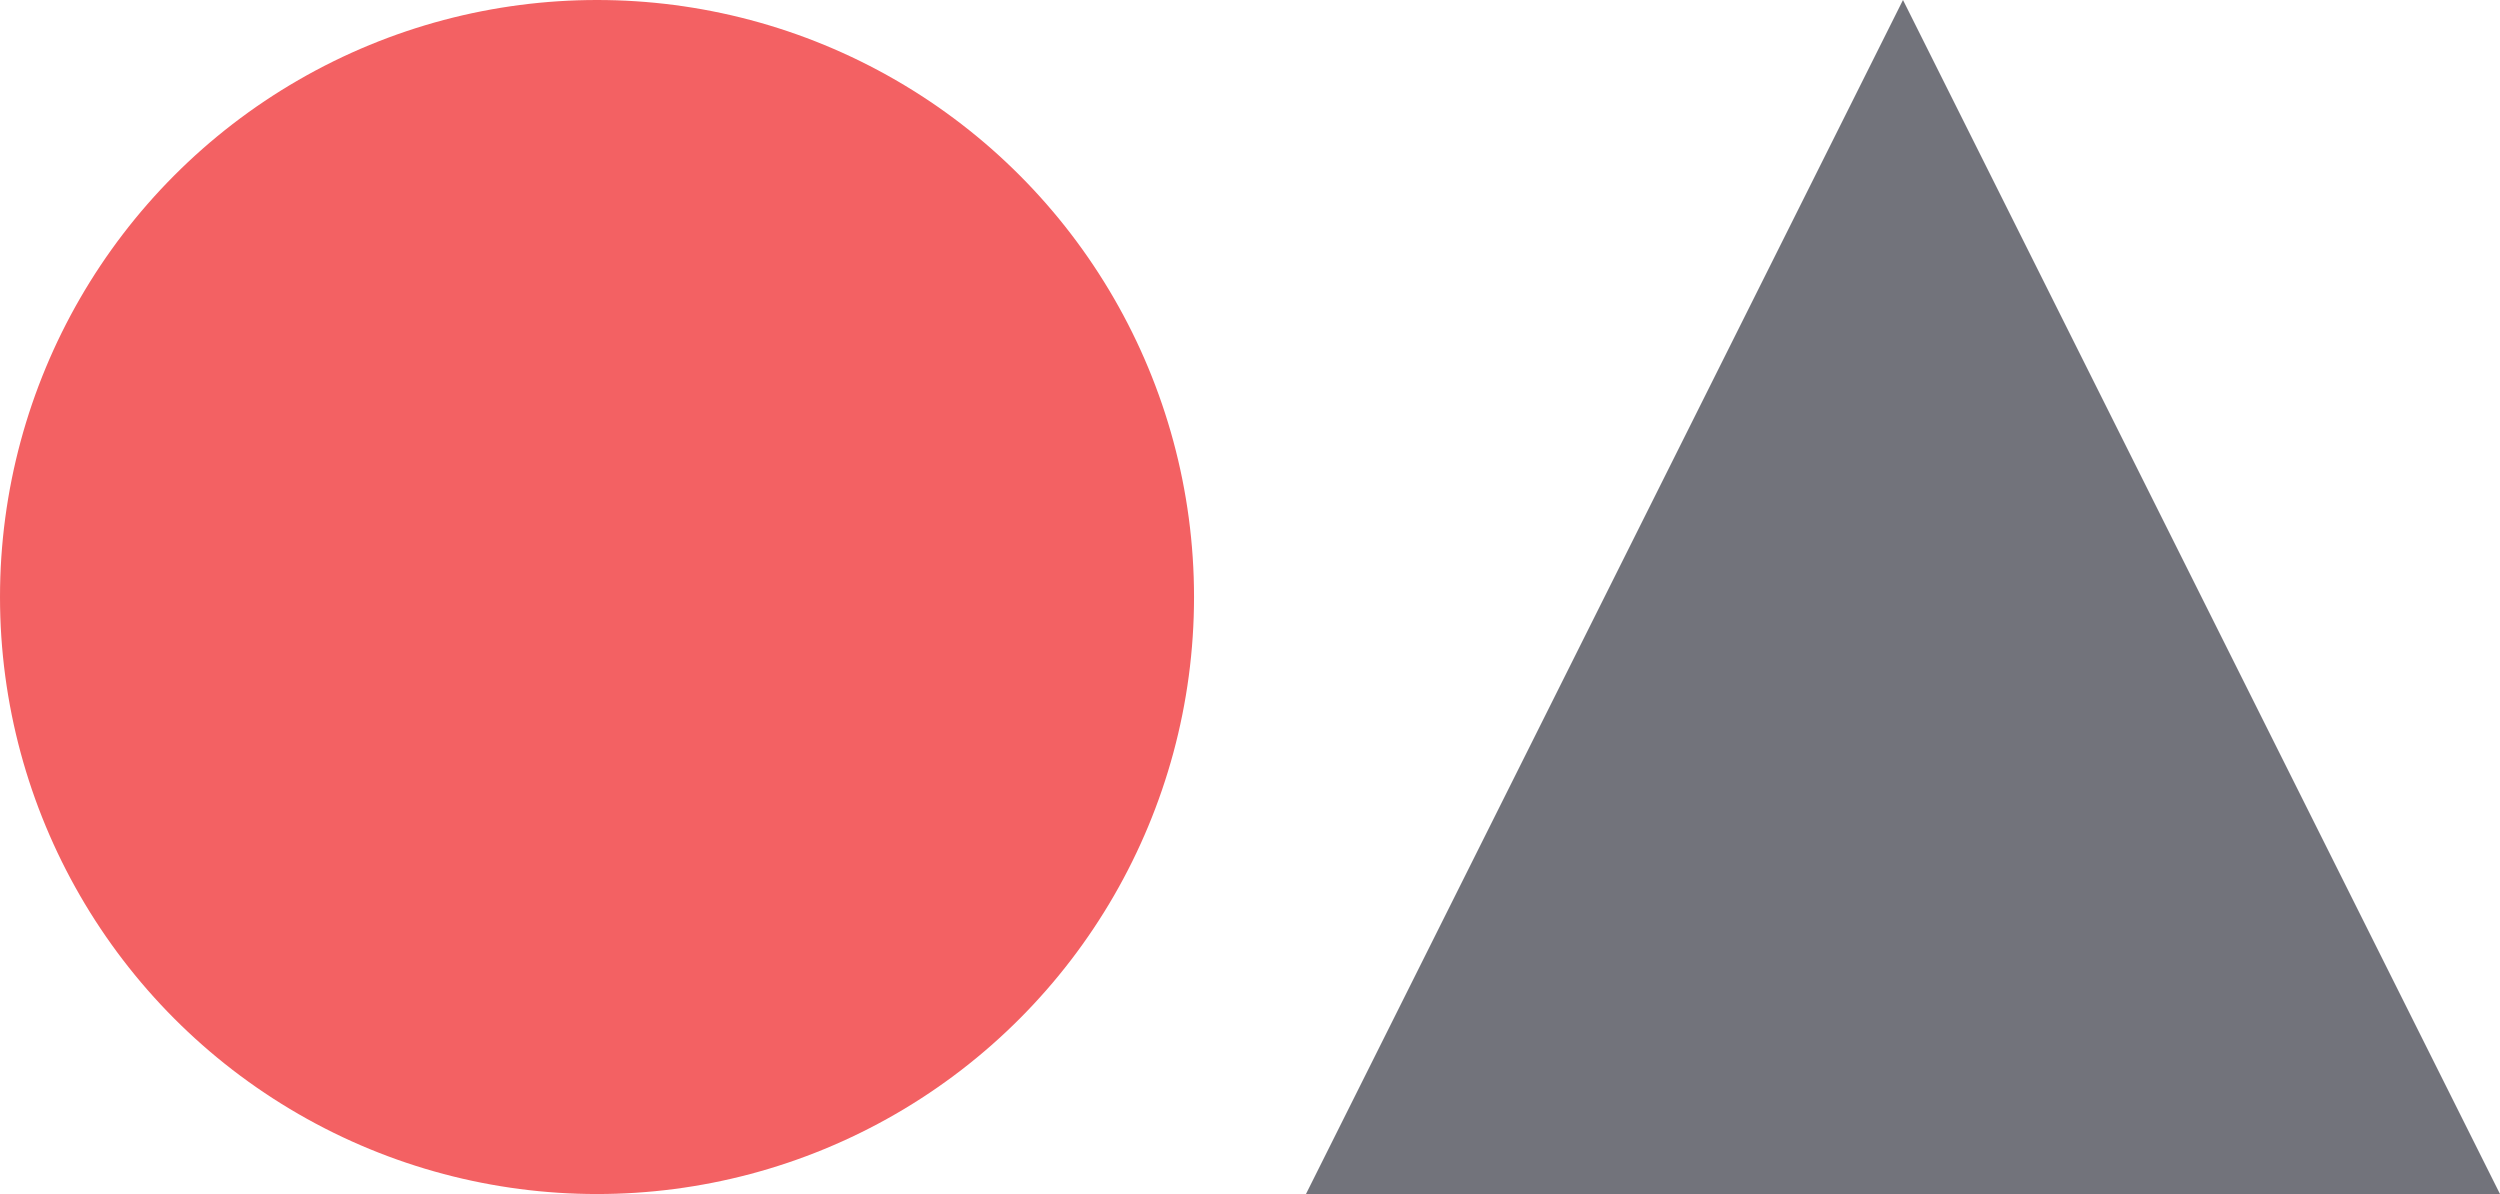 <?xml version="1.0" encoding="UTF-8"?>
<svg width="67px" height="32px" viewBox="0 0 67 32" version="1.1" xmlns="http://www.w3.org/2000/svg" xmlns:xlink="http://www.w3.org/1999/xlink">
    <title>img-logo</title>
    <g id="Page-1" stroke="none" stroke-width="1" fill="none" fill-rule="evenodd">
        <g id="Folio---Home" transform="translate(-108, -37)">
            <g id="img-logo" transform="translate(108, 37)">
                <circle id="Oval" fill="#F36163" cx="16" cy="16" r="16"></circle>
                <polygon id="Triangle" fill="#72737B" points="51 0 67 32 35 32"></polygon>
            </g>
        </g>
    </g>
</svg>